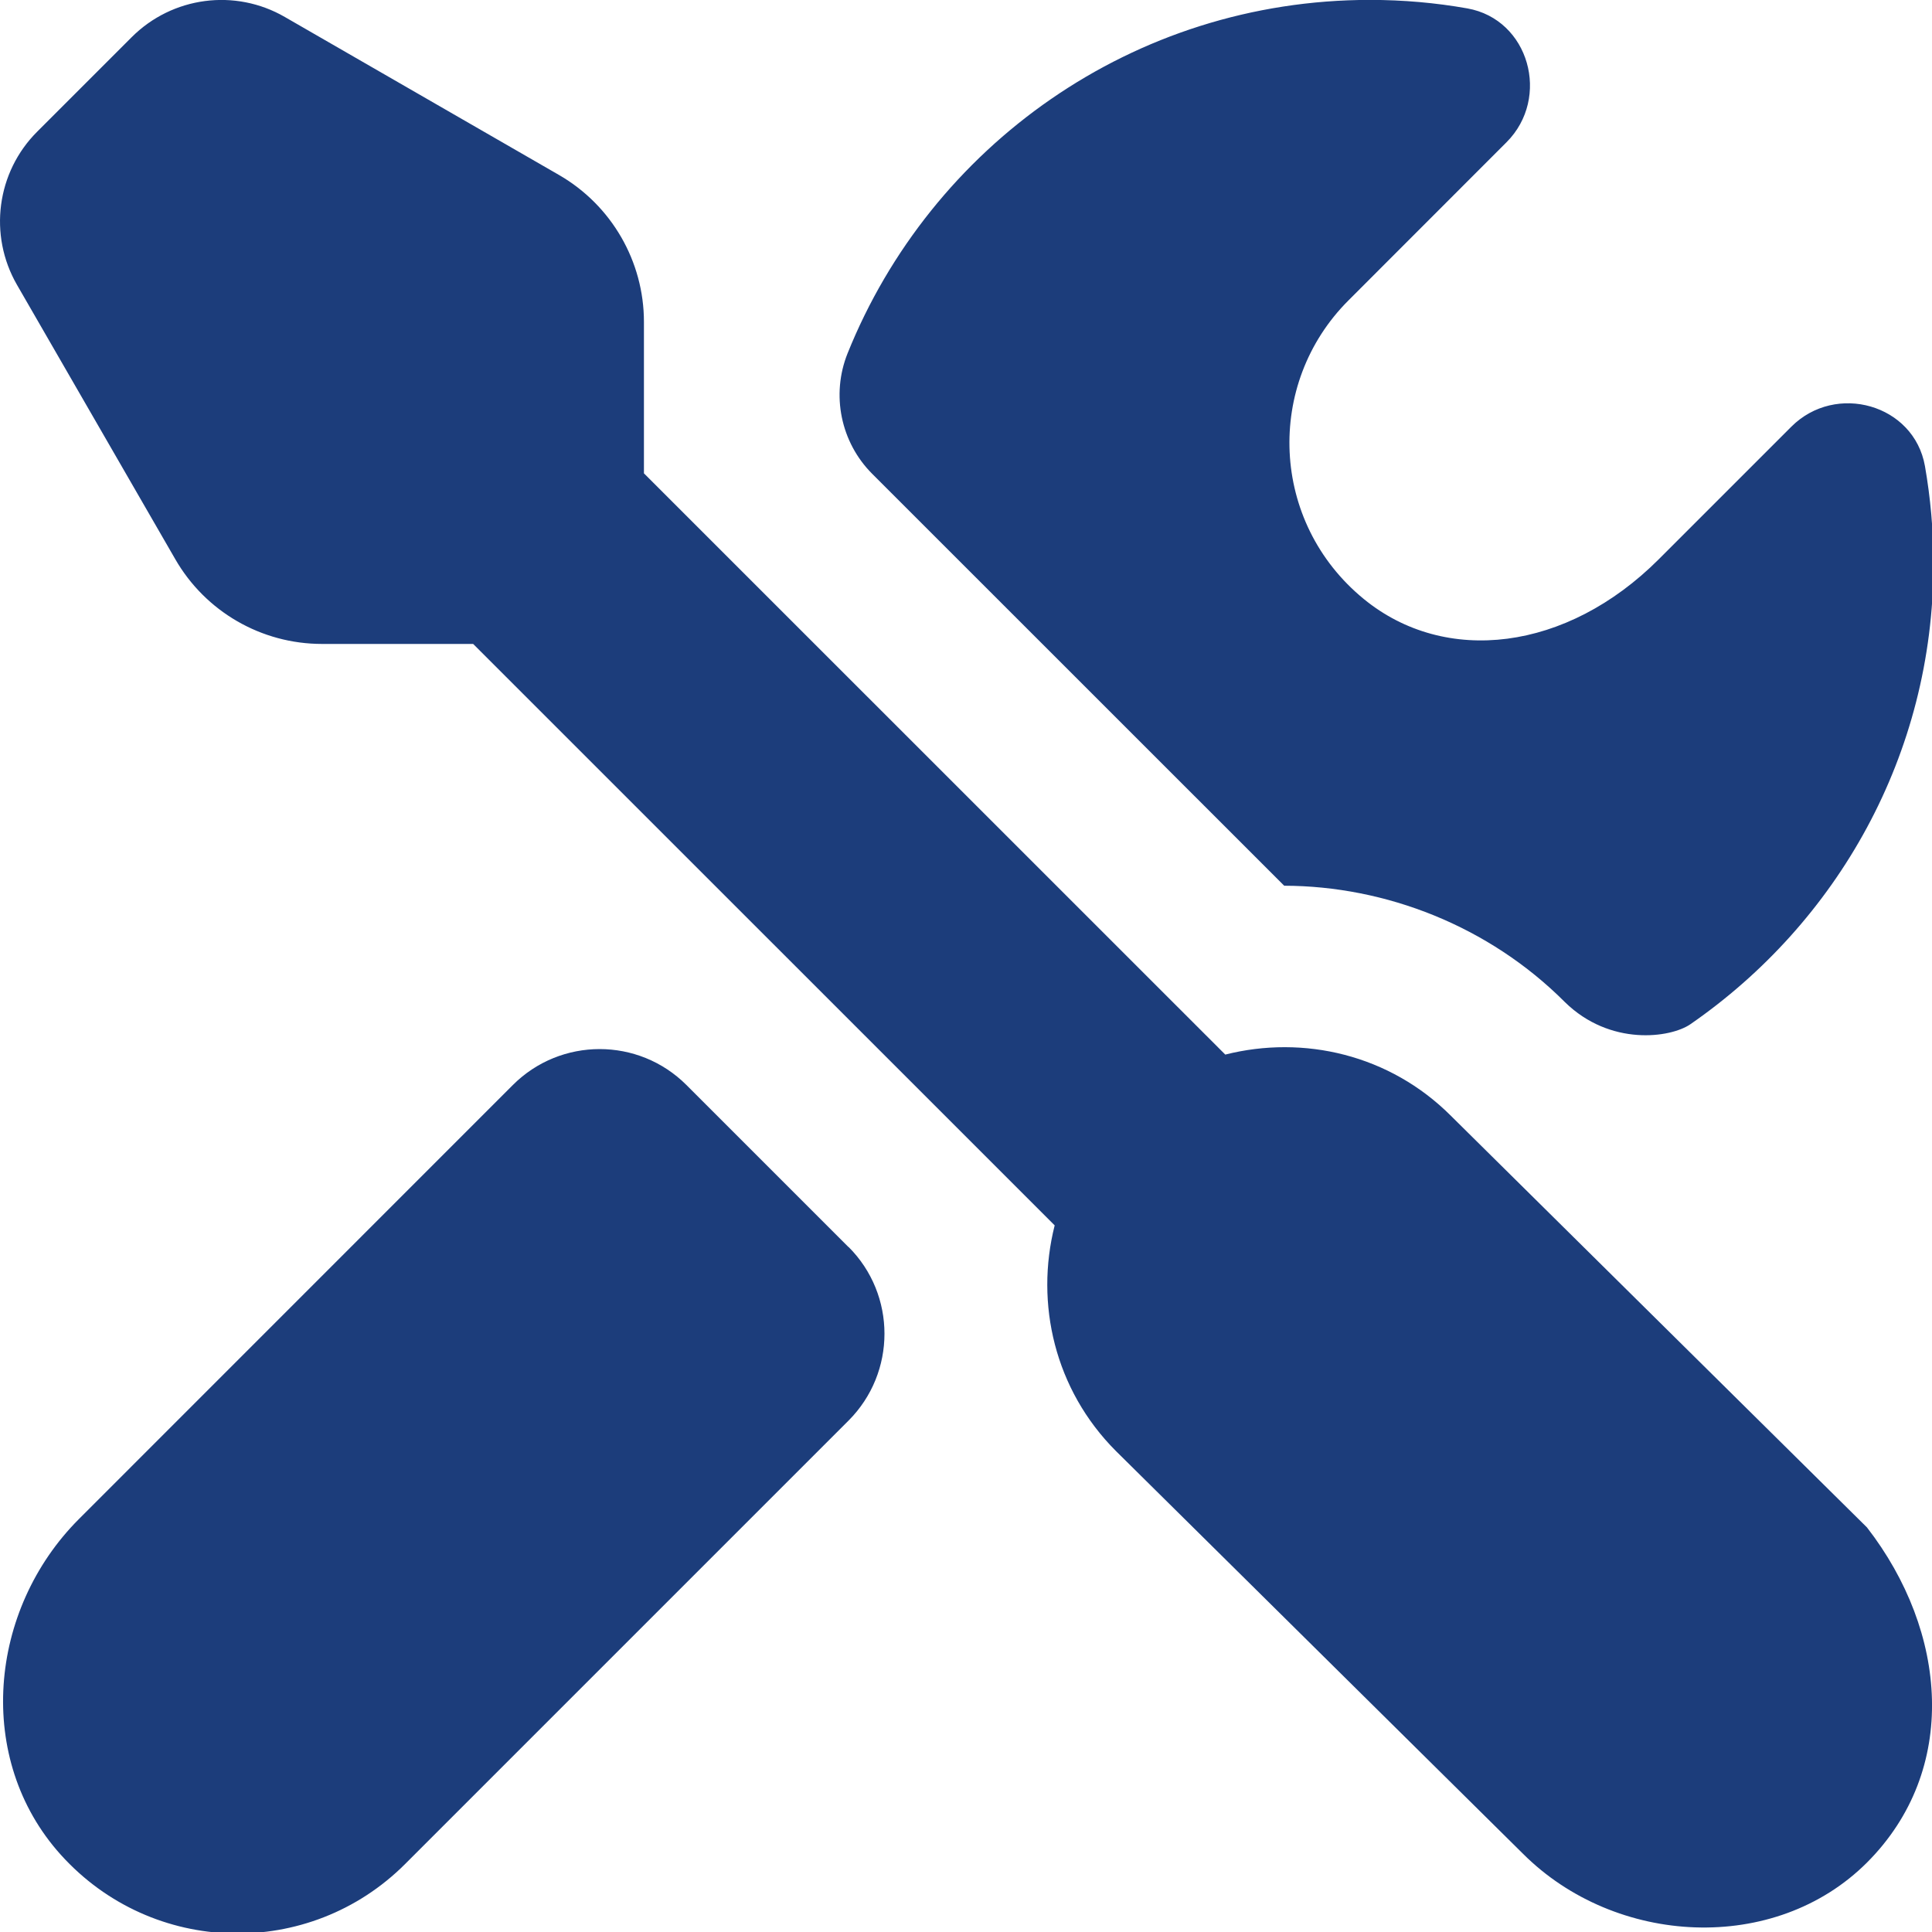 <svg width="20" height="20" viewBox="0 0 20 20" fill="none" xmlns="http://www.w3.org/2000/svg">
<g clip-path="url(#clip0_290_1360)">
<path d="M8.784 12.908C9.28 13.404 9.28 14.209 8.784 14.706L4.194 19.296C3.204 20.286 1.579 20.254 0.629 19.2C-0.261 18.212 -0.122 16.664 0.818 15.724L5.309 11.232C5.805 10.736 6.61 10.736 7.106 11.232L8.783 12.909L8.784 12.908ZM13.293 9.169C14.346 9.171 15.414 9.587 16.199 10.373C16.667 10.833 17.294 10.745 17.5 10.602C19.016 9.553 20.015 7.817 20.015 5.833C20.015 5.489 19.984 5.152 19.927 4.825C19.814 4.185 19.004 3.957 18.544 4.417L17.172 5.789C16.217 6.744 14.961 6.891 14.118 6.201C13.148 5.407 13.094 3.974 13.959 3.11L15.596 1.472C16.055 1.012 15.83 0.201 15.19 0.087C14.863 0.029 14.526 -0.001 14.182 -0.001C11.729 -0.001 9.636 1.514 8.774 3.658C8.602 4.087 8.703 4.579 9.029 4.905L13.293 9.168V9.169ZM15.021 11.552C14.387 10.917 13.495 10.712 12.684 10.917L6.666 4.9V3.332C6.666 2.706 6.331 2.126 5.788 1.812L2.949 0.176C2.434 -0.122 1.784 -0.036 1.363 0.385L0.386 1.362C-0.036 1.782 -0.121 2.434 0.176 2.949L1.814 5.788C2.127 6.332 2.706 6.666 3.333 6.666H4.898L10.918 12.685C10.713 13.495 10.918 14.386 11.552 15.021L15.766 19.19C16.722 20.146 18.373 20.236 19.328 19.28C20.284 18.322 20.163 16.891 19.327 15.812L15.021 11.552Z" fill="#1C3D7B"/>
</g>
<defs>
<clipPath id="clip0_290_1360">
<rect width="20" height="20" fill="white"/>
</clipPath>
</defs>
</svg>
